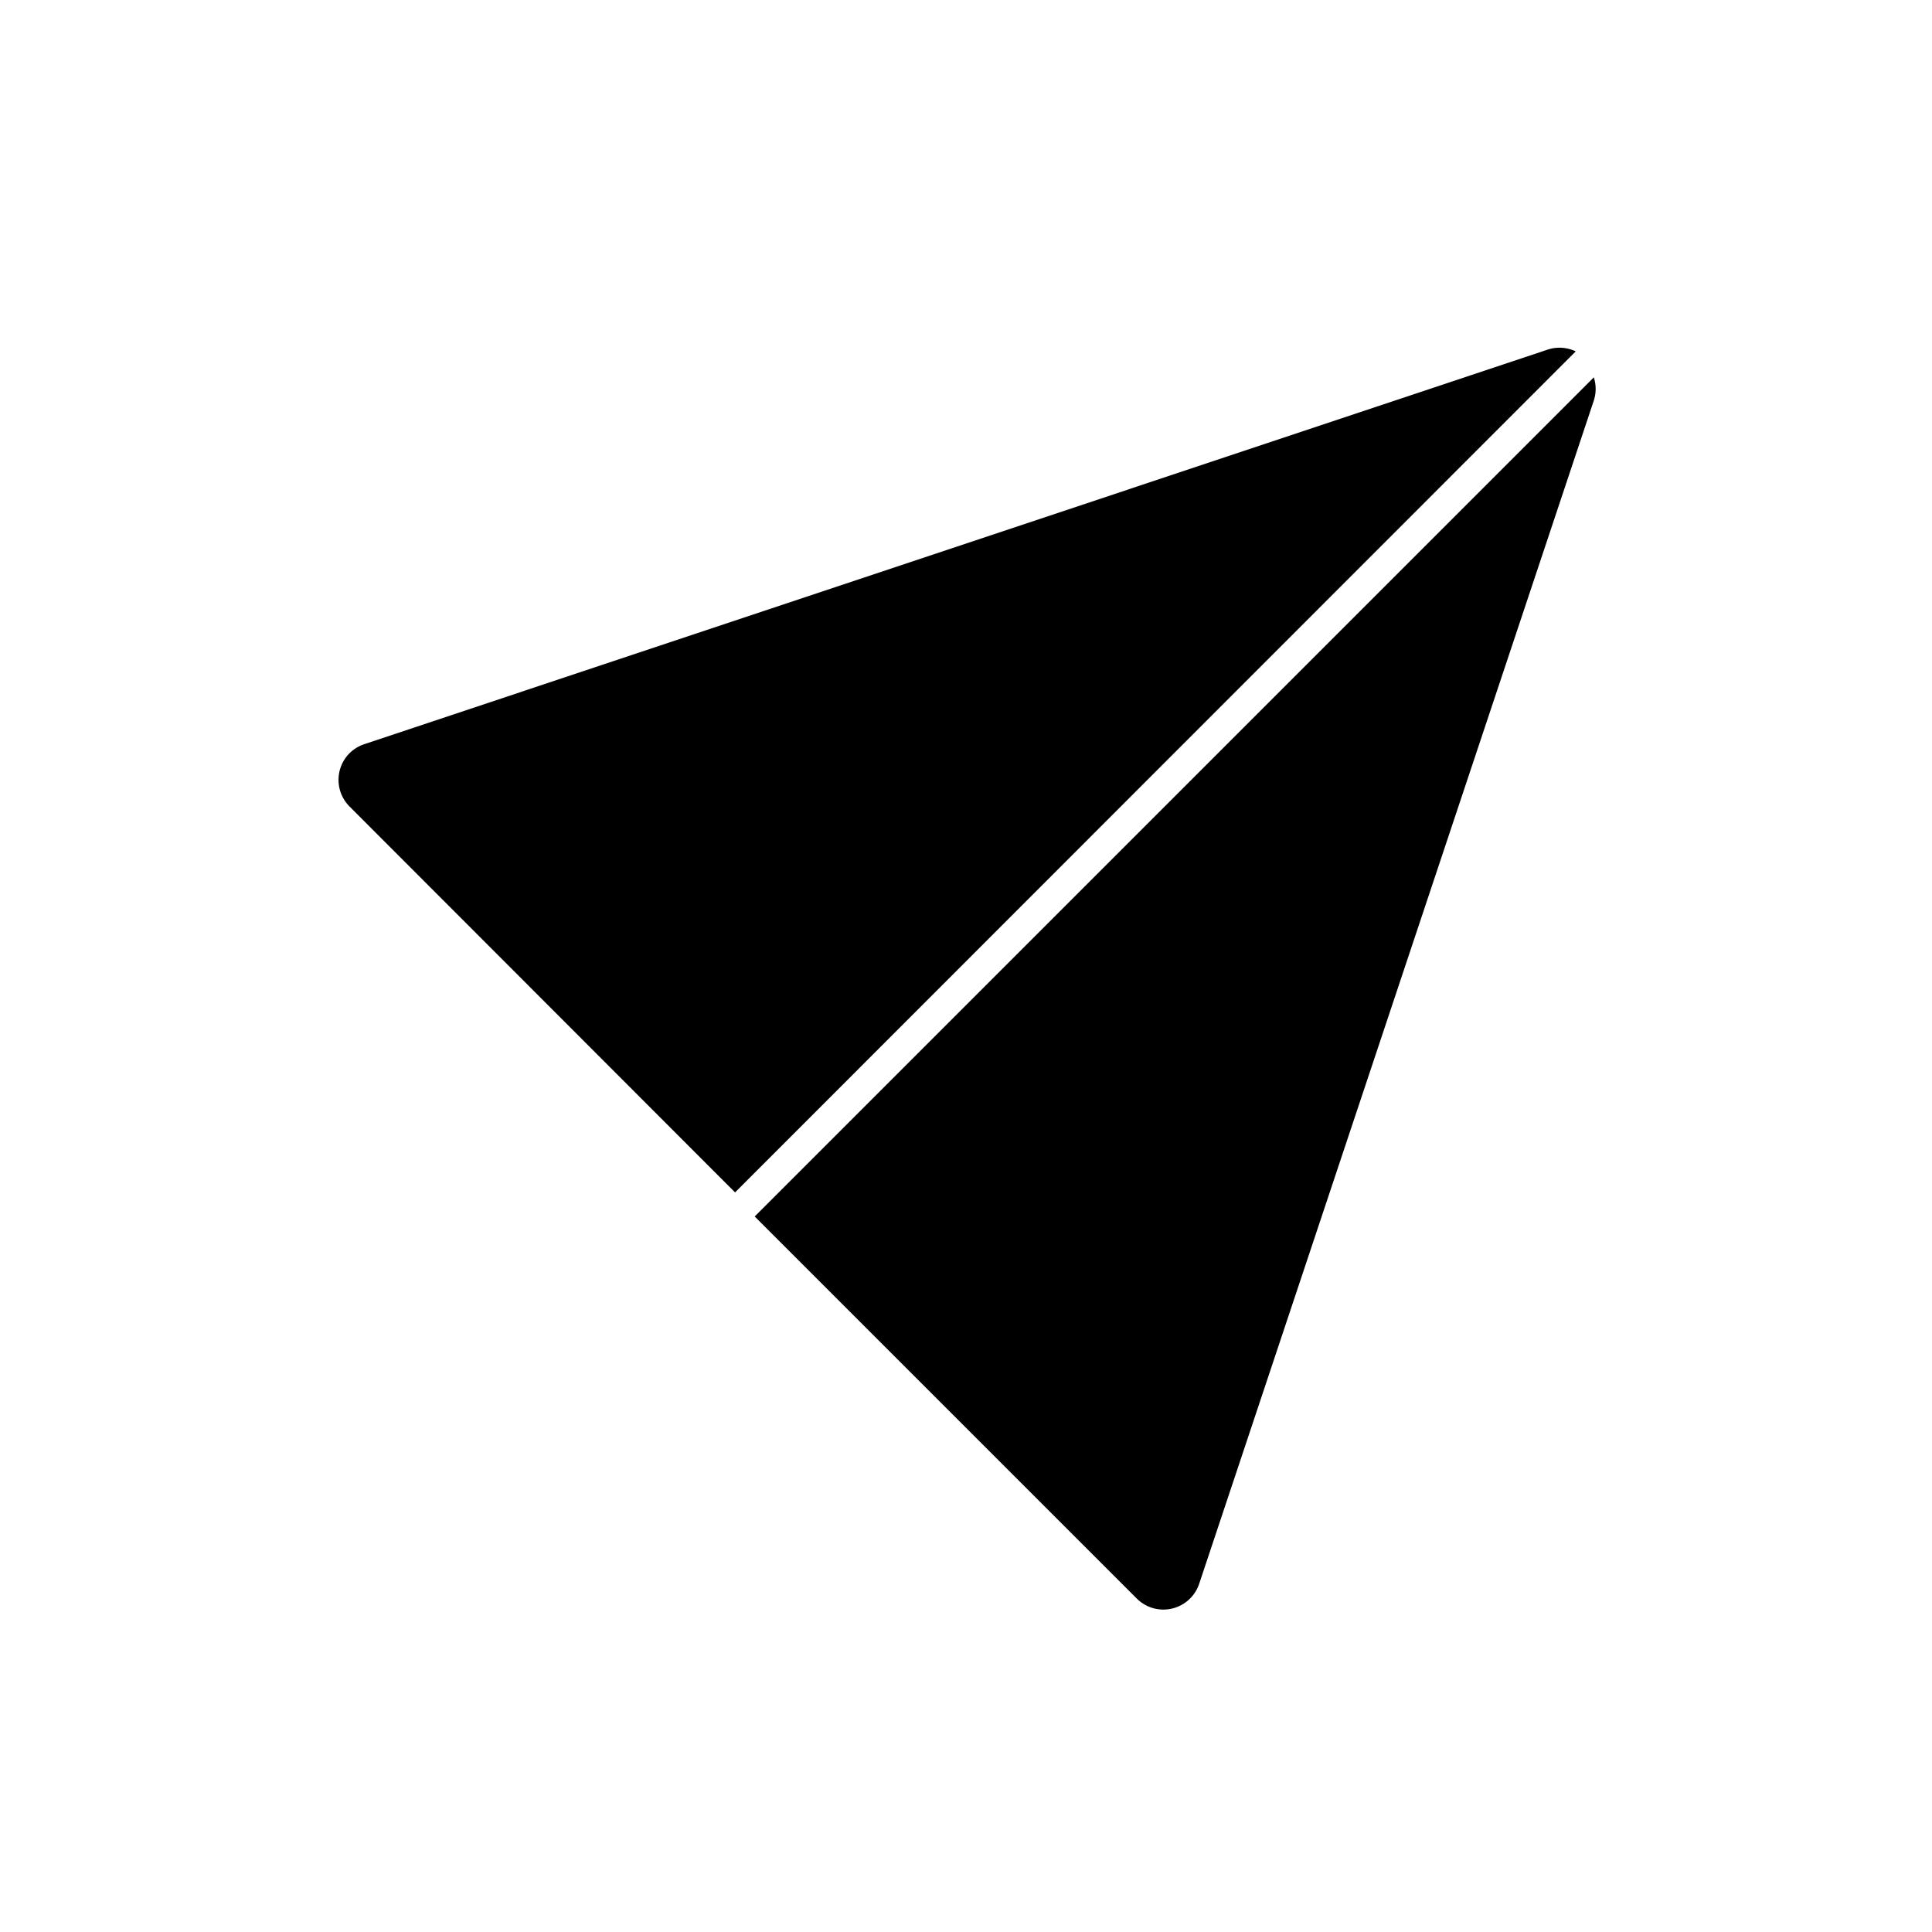 <svg  viewBox="0 0 1024 1024"><path d="M389.6 632L185.28 427.48a20 20 0 0 1 0-28.28 20.32 20.32 0 0 1 8-4.84l626.96-209.04a20 20 0 0 1 14.92.92z"/><path d="M400 644.76L844.76 200a20 20 0 0 1 0 12.28L635.6 839.4a20 20 0 0 1-25.32 12.68 20.32 20.32 0 0 1-7.8-4.84z"/></svg>